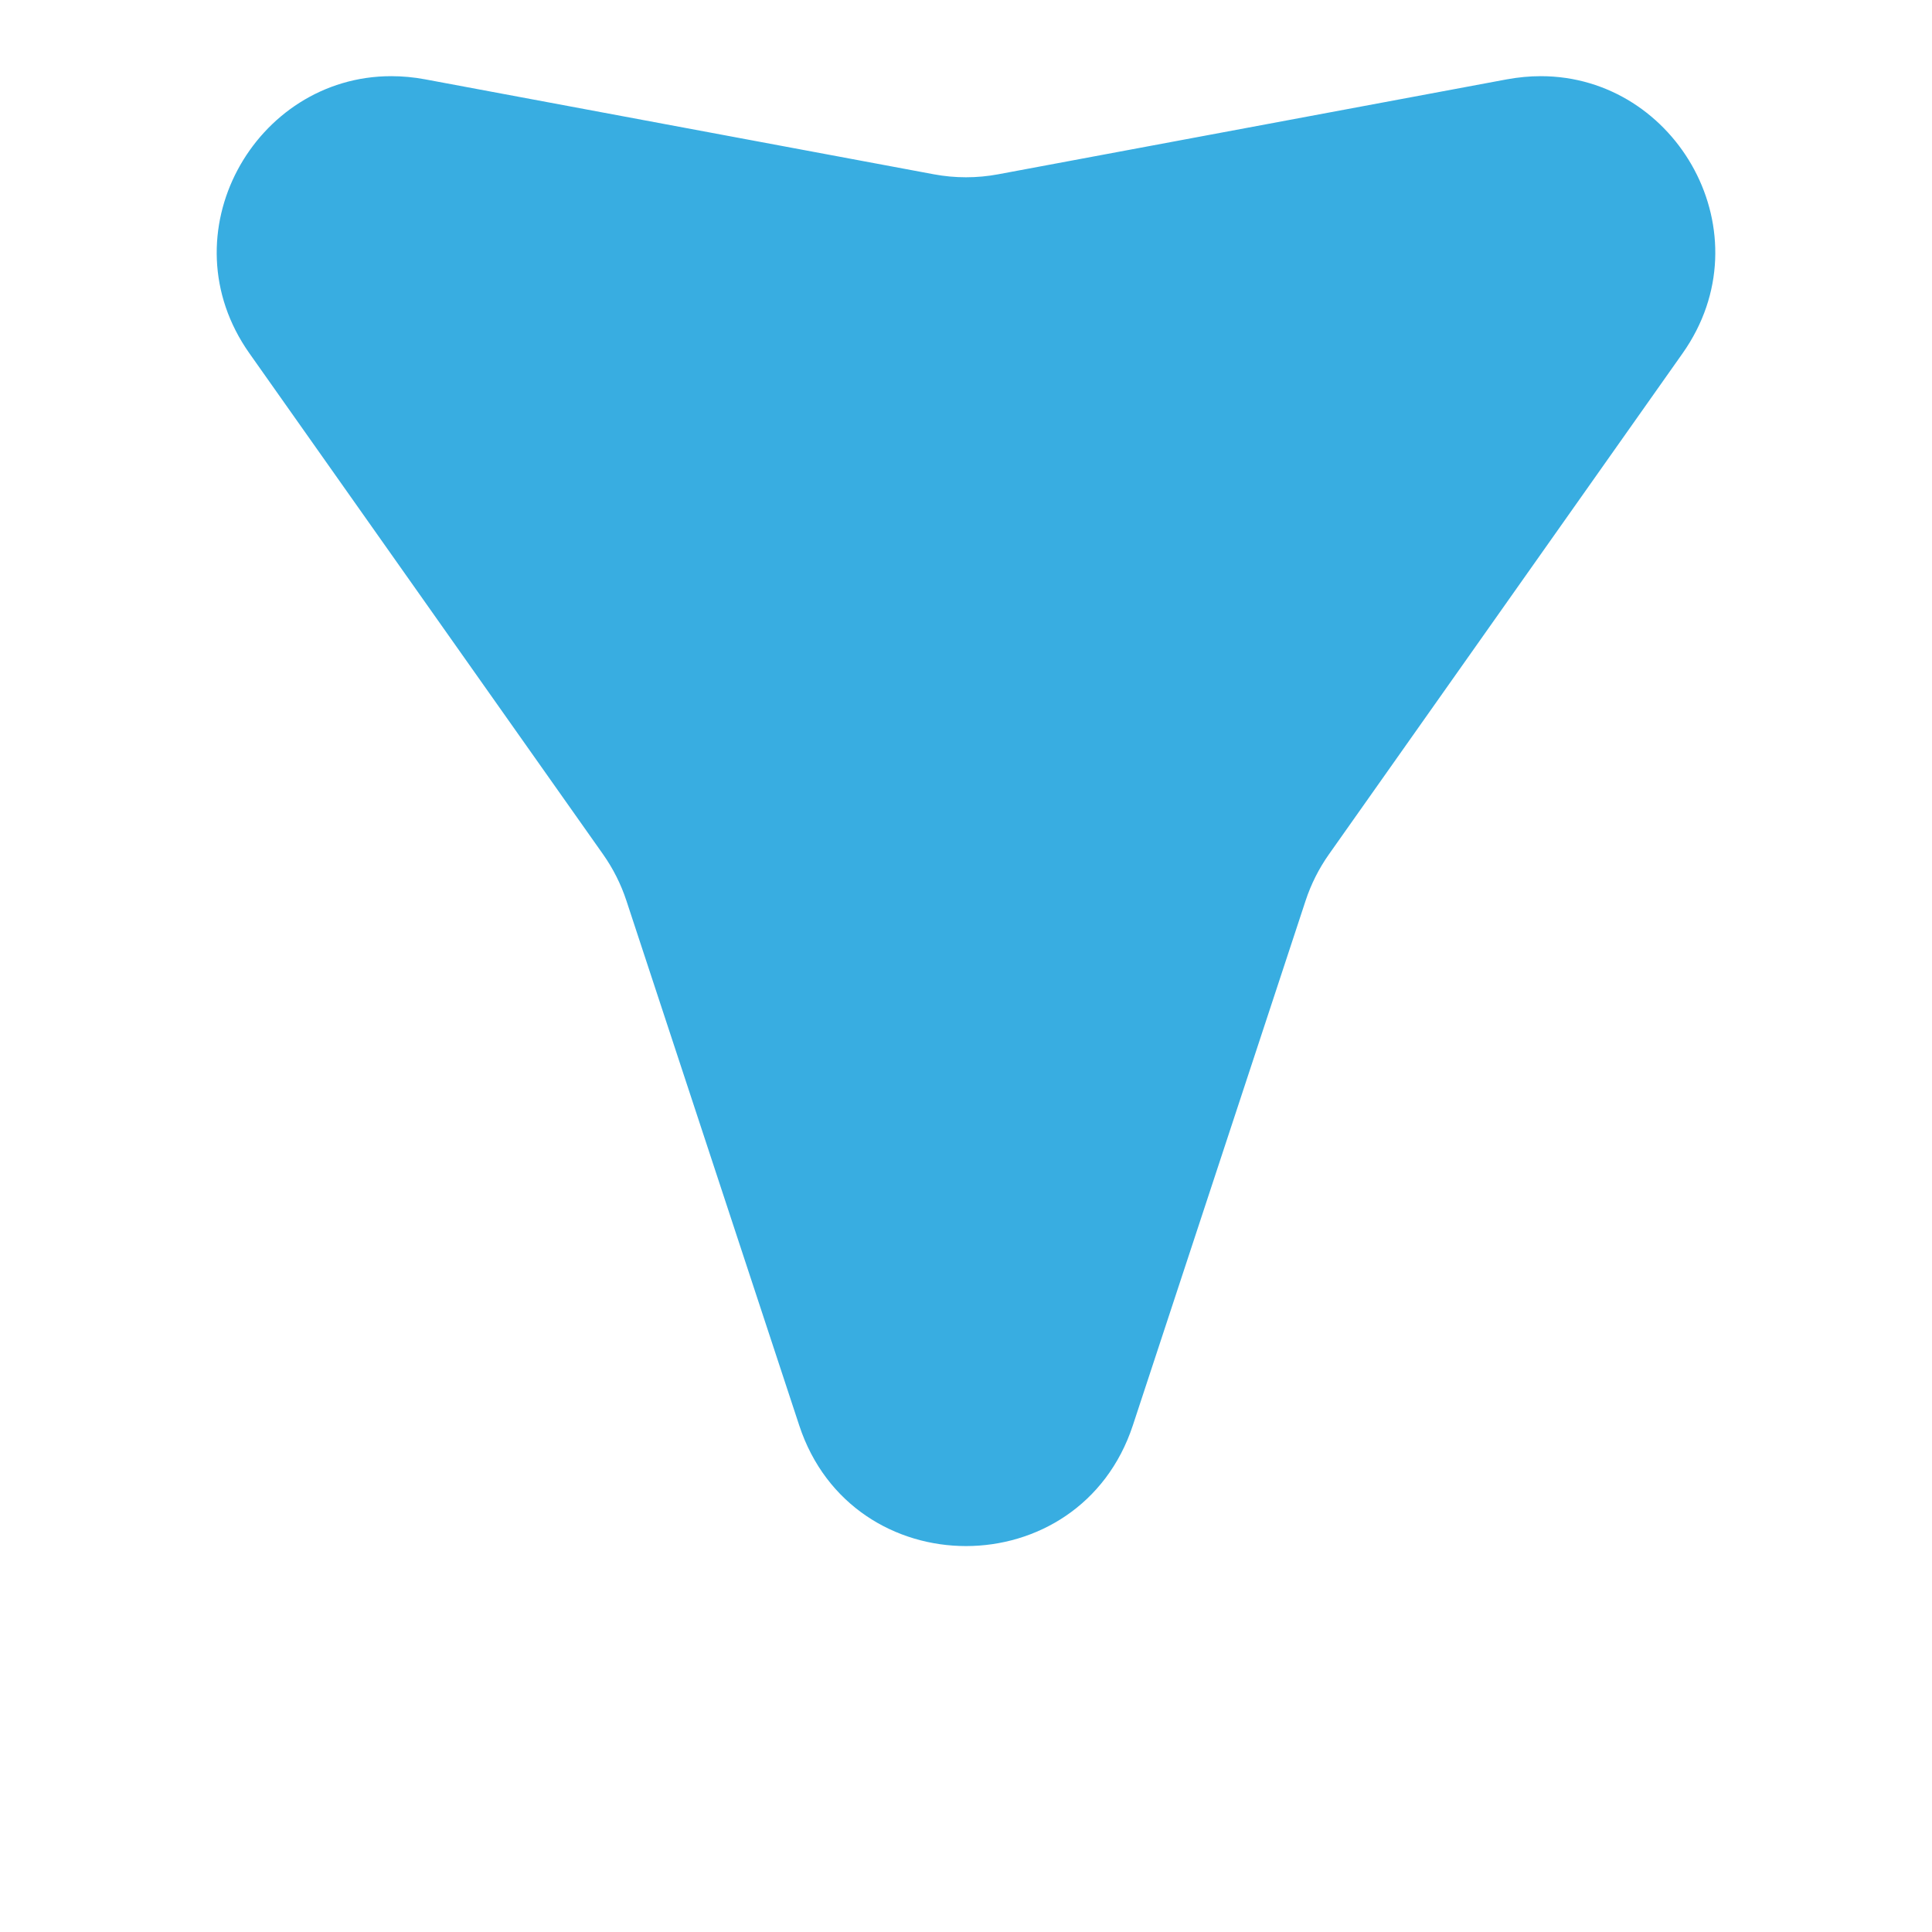 <svg xmlns="http://www.w3.org/2000/svg" width="33" height="33" viewBox="0 0 33 33">
  <g id="Polygon_1" data-name="Polygon 1" transform="translate(33 33) rotate(180)" fill="#38ade1">
    <path d="M 26.318 31.199 C 26.158 31.199 25.994 31.184 25.831 31.153 L 17.142 29.531 C 16.931 29.492 16.715 29.472 16.5 29.472 C 16.285 29.472 16.069 29.492 15.858 29.531 L 7.169 31.153 C 7.006 31.184 6.842 31.199 6.682 31.199 C 5.763 31.199 4.921 30.677 4.486 29.837 C 4.051 28.998 4.119 28.032 4.668 27.254 L 10.71 18.694 C 10.91 18.411 11.067 18.1 11.175 17.771 L 14.125 8.81 C 14.543 7.544 15.626 7.092 16.5 7.092 C 17.374 7.092 18.457 7.544 18.875 8.81 L 21.825 17.771 C 21.933 18.1 22.09 18.411 22.29 18.694 L 28.332 27.254 C 28.881 28.032 28.949 28.997 28.514 29.837 C 28.079 30.677 27.237 31.199 26.318 31.199 Z" stroke="none"/>
    <path d="M 16.5 7.592 C 15.8 7.592 14.934 7.953 14.6 8.967 L 11.65 17.927 C 11.526 18.304 11.347 18.659 11.119 18.983 L 5.077 27.542 C 4.443 28.439 4.763 29.285 4.93 29.607 C 5.279 30.281 5.95 30.699 6.682 30.699 C 6.811 30.699 6.944 30.686 7.078 30.662 L 15.766 29.04 C 16.007 28.995 16.254 28.972 16.5 28.972 C 16.746 28.972 16.993 28.995 17.234 29.04 L 25.922 30.662 C 26.056 30.686 26.189 30.699 26.318 30.699 C 27.05 30.699 27.721 30.281 28.07 29.607 C 28.237 29.285 28.557 28.439 27.923 27.542 L 21.881 18.983 C 21.653 18.659 21.474 18.304 21.35 17.927 L 18.4 8.967 C 18.066 7.953 17.2 7.592 16.5 7.592 M 16.5 6.592 C 17.698 6.592 18.897 7.28 19.349 8.654 L 22.3 17.614 C 22.393 17.897 22.527 18.163 22.698 18.406 L 28.74 26.965 C 30.177 29.001 28.651 31.699 26.318 31.699 C 26.13 31.699 25.937 31.682 25.739 31.645 L 17.05 30.023 C 16.869 29.989 16.684 29.972 16.5 29.972 C 16.316 29.972 16.131 29.989 15.95 30.023 L 7.261 31.645 C 7.063 31.681 6.87 31.699 6.682 31.699 C 4.348 31.699 2.823 29.001 4.26 26.965 L 10.302 18.406 C 10.473 18.163 10.607 17.897 10.7 17.614 L 13.65 8.654 C 14.103 7.28 15.302 6.592 16.5 6.592 Z" stroke="none" fill="#38ade1"/>
  </g>
</svg>
